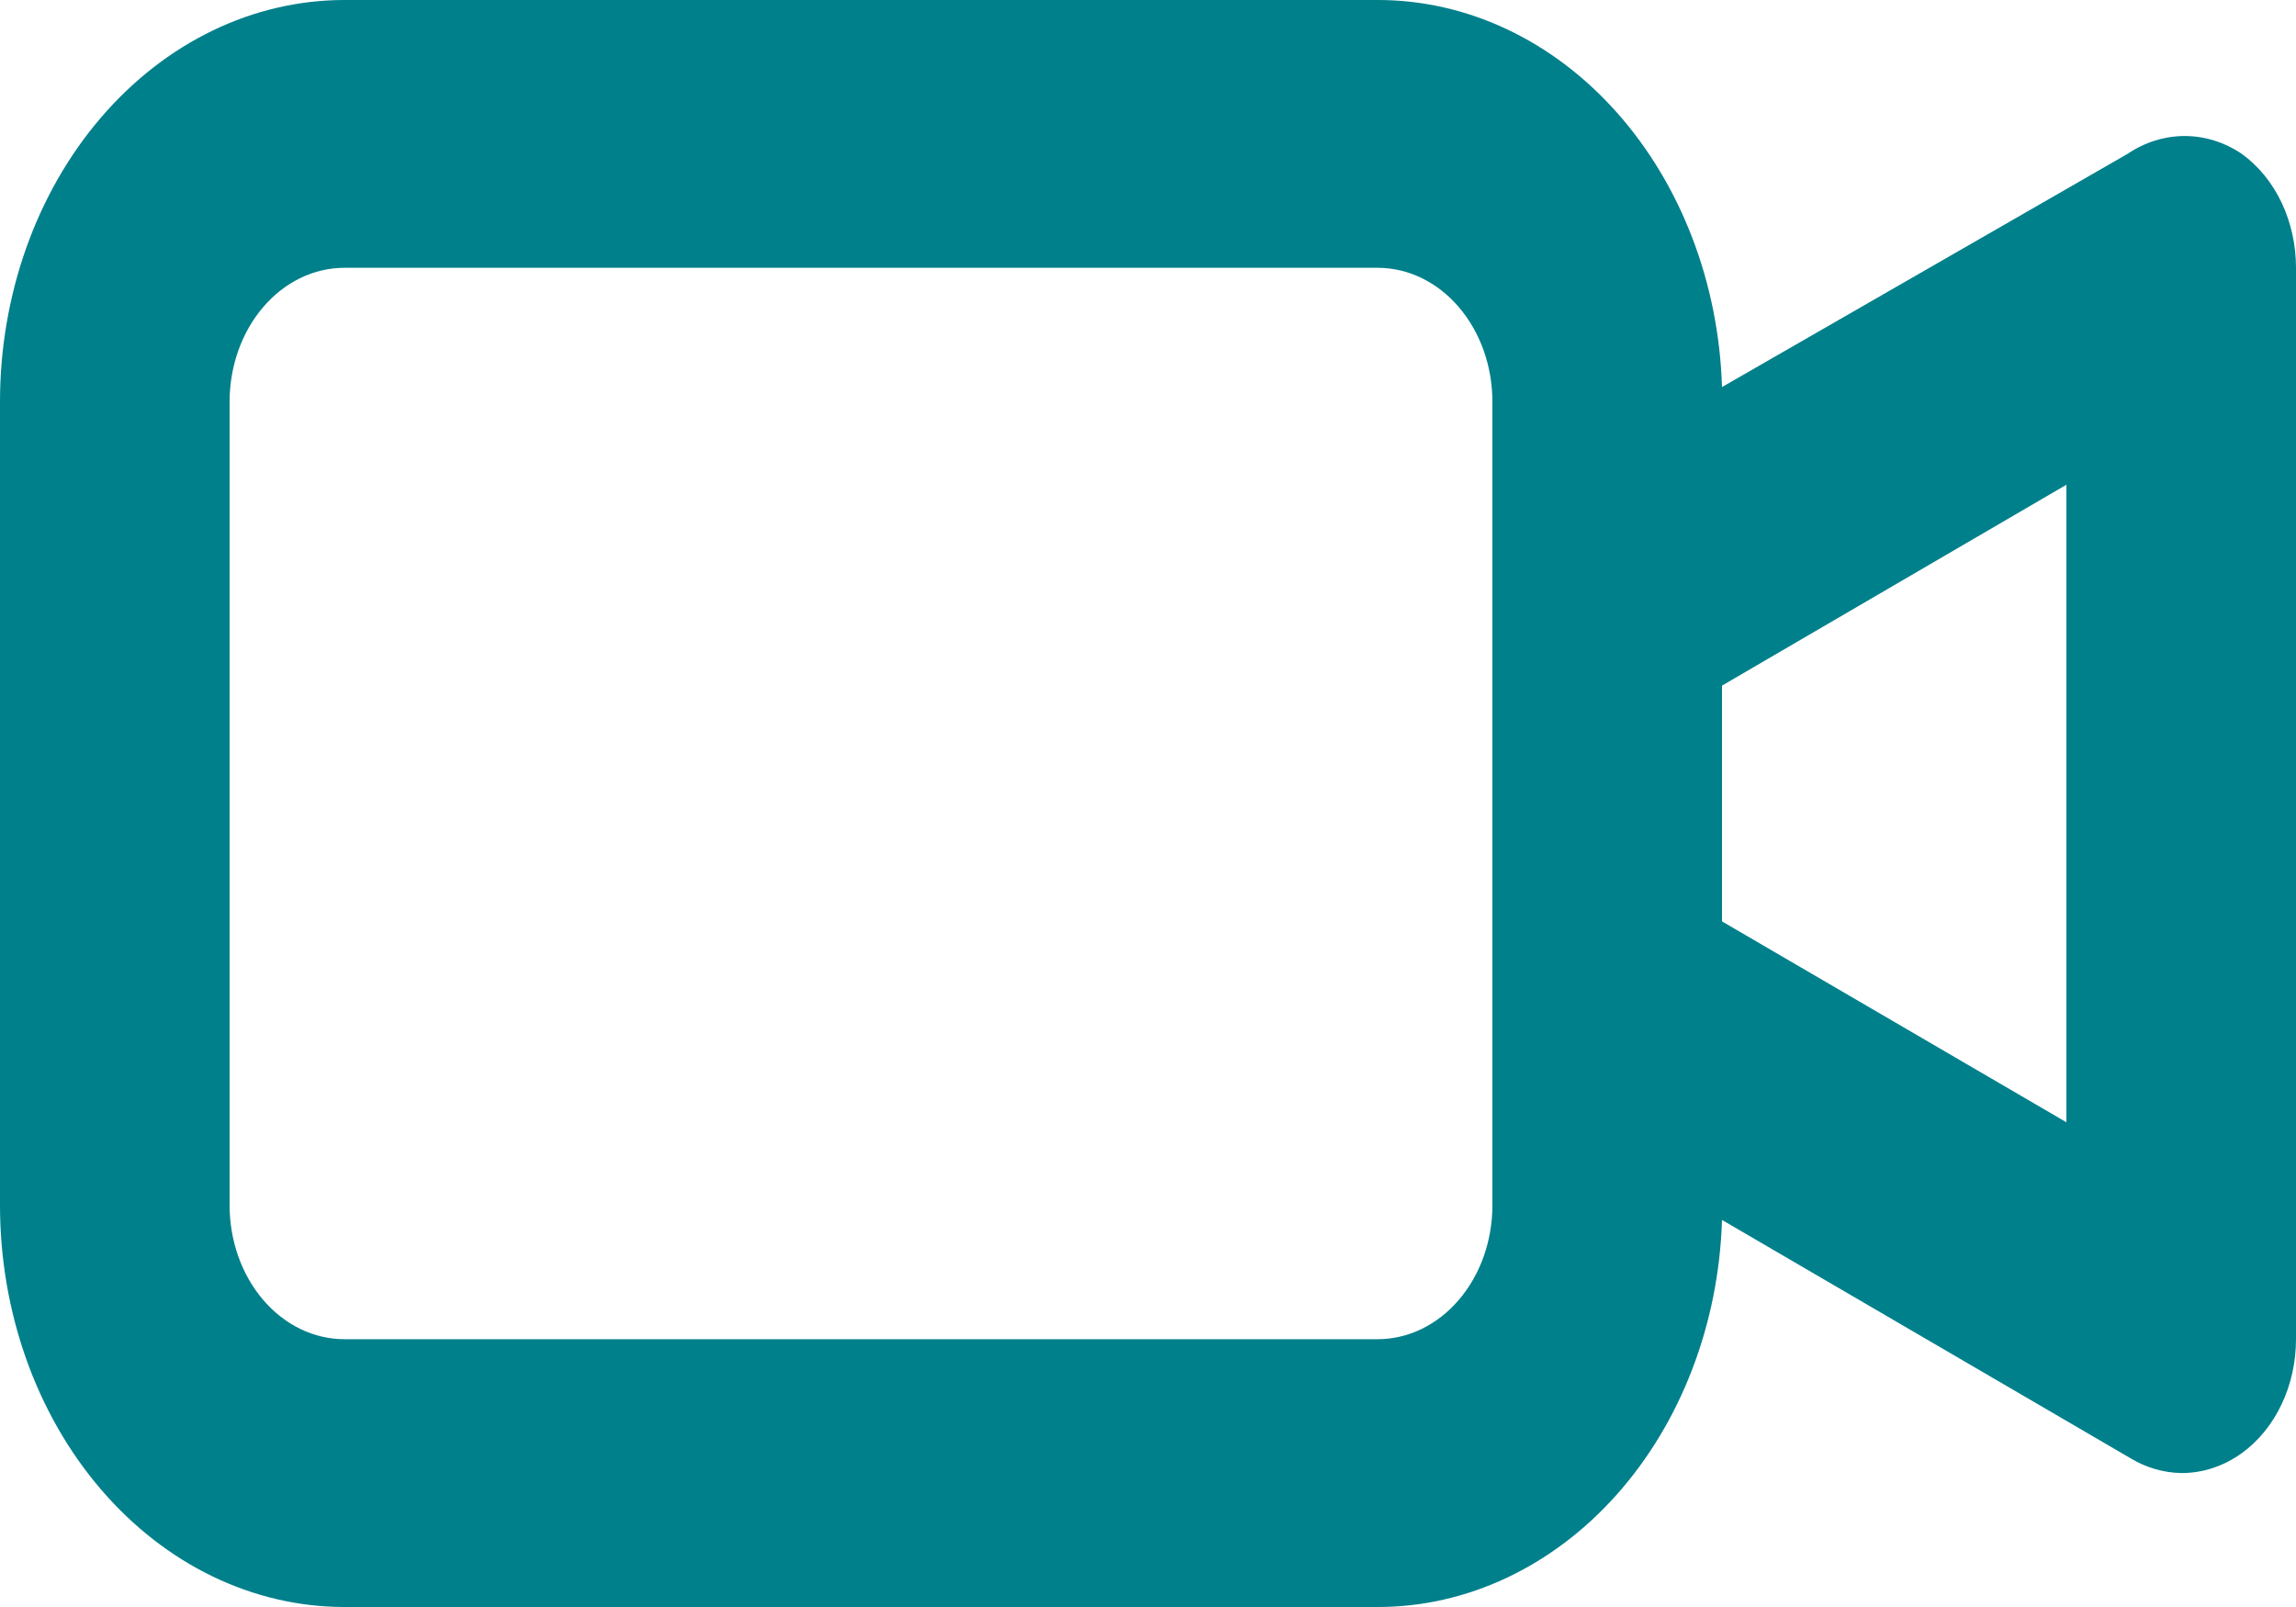 <svg width="20" height="14" viewBox="0 0 20 14" fill="none" xmlns="http://www.w3.org/2000/svg">
<path d="M19.53 1.342C19.378 1.239 19.206 1.185 19.03 1.185C18.855 1.185 18.682 1.239 18.53 1.342L15 3.372C14.972 2.466 14.643 1.608 14.083 0.979C13.524 0.35 12.777 -0.001 12 7.9235e-07H3C2.204 7.9235e-07 1.441 0.369 0.879 1.025C0.316 1.681 0 2.572 0 3.5V10.5C0 11.428 0.316 12.319 0.879 12.975C1.441 13.631 2.204 14 3 14H12C12.777 14.001 13.524 13.649 14.083 13.021C14.643 12.392 14.972 11.534 15 10.628L18.56 12.705C18.696 12.787 18.847 12.83 19 12.833C19.187 12.834 19.371 12.773 19.53 12.658C19.674 12.553 19.793 12.407 19.875 12.233C19.957 12.06 20 11.865 20 11.667V2.333C20 2.135 19.957 1.94 19.875 1.766C19.793 1.593 19.674 1.447 19.53 1.342ZM13 10.5C13 10.809 12.895 11.106 12.707 11.325C12.52 11.544 12.265 11.667 12 11.667H3C2.735 11.667 2.48 11.544 2.293 11.325C2.105 11.106 2 10.809 2 10.5V3.5C2 3.191 2.105 2.894 2.293 2.675C2.48 2.456 2.735 2.333 3 2.333H12C12.265 2.333 12.52 2.456 12.707 2.675C12.895 2.894 13 3.191 13 3.5V10.5ZM18 9.777L15 8.027V5.973L18 4.223V9.777Z" fill="#00808B"/>
</svg>
